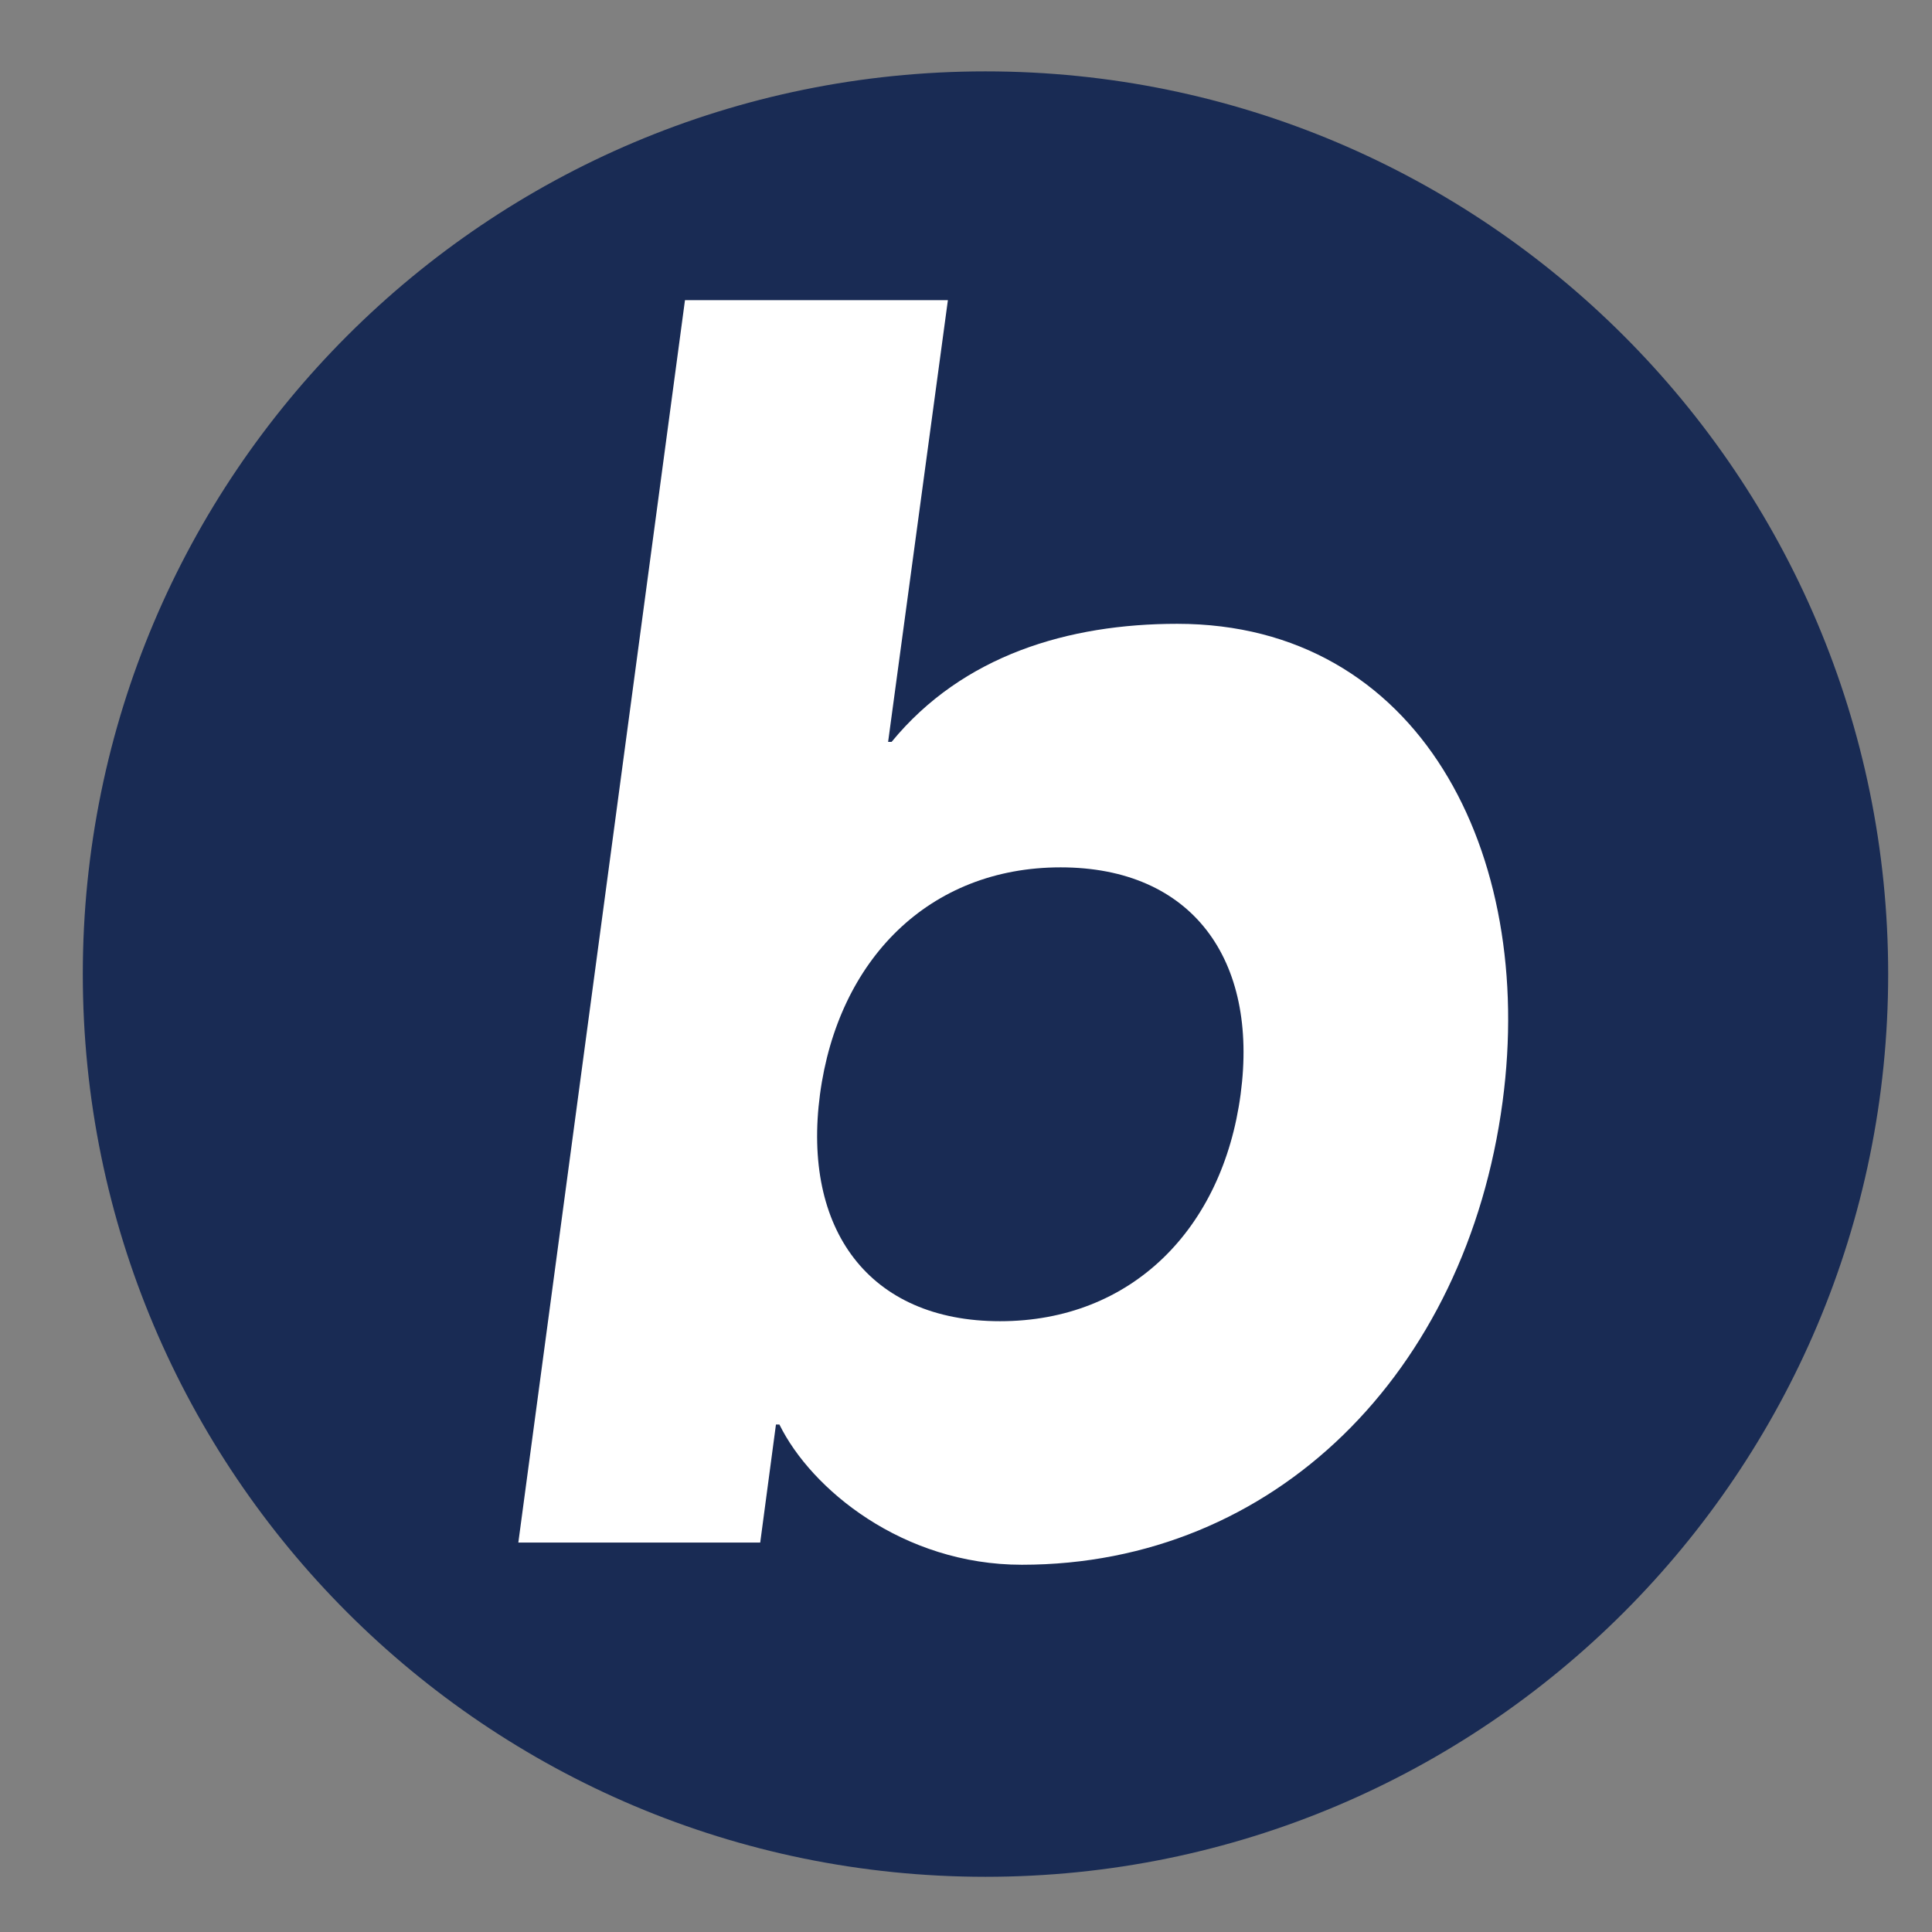 <?xml version="1.0" encoding="utf-8"?>
<!-- Generator: Adobe Illustrator 17.0.0, SVG Export Plug-In . SVG Version: 6.00 Build 0)  -->
<!DOCTYPE svg PUBLIC "-//W3C//DTD SVG 1.1//EN" "http://www.w3.org/Graphics/SVG/1.1/DTD/svg11.dtd">
<svg version="1.1" id="Layer_1" xmlns="http://www.w3.org/2000/svg" xmlns:xlink="http://www.w3.org/1999/xlink" x="0px" y="0px"
	 viewBox="0 0 35 35" enable-background="new 0 0 35 35" xml:space="preserve">
<rect x="0" y="0" width="35" height="35" fill="#808080" stroke="none"/>
<g>
	<g>
		<g>
			<g>
				<path fill="#192B54" d="M17.853,34c9.031,0,16.353-7.322,16.353-16.354c0-9.031-7.322-16.353-16.353-16.353
					S1.5,8.615,1.5,17.646C1.5,26.678,8.822,34,17.853,34"/>
			</g>
		</g>
		<path fill="#FFFFFF" d="M18.117,23.935c2.381,0,4.033-1.671,4.358-4.111c0.327-2.44-0.879-4.111-3.261-4.111
			c-2.381,0-4.032,1.671-4.359,4.111C14.53,22.264,15.736,23.935,18.117,23.935 M12.409,5.438h4.763l-1.083,8.002h0.063
			c1.29-1.571,3.207-2.139,5.175-2.139c4.382,0,6.496,4.145,5.894,8.656c-0.656,4.914-4.137,8.39-8.709,8.39
			c-2.159,0-3.818-1.371-4.392-2.54h-0.063l-0.285,2.138H9.39L12.409,5.438z"/>
	</g>
</g>
</svg>
